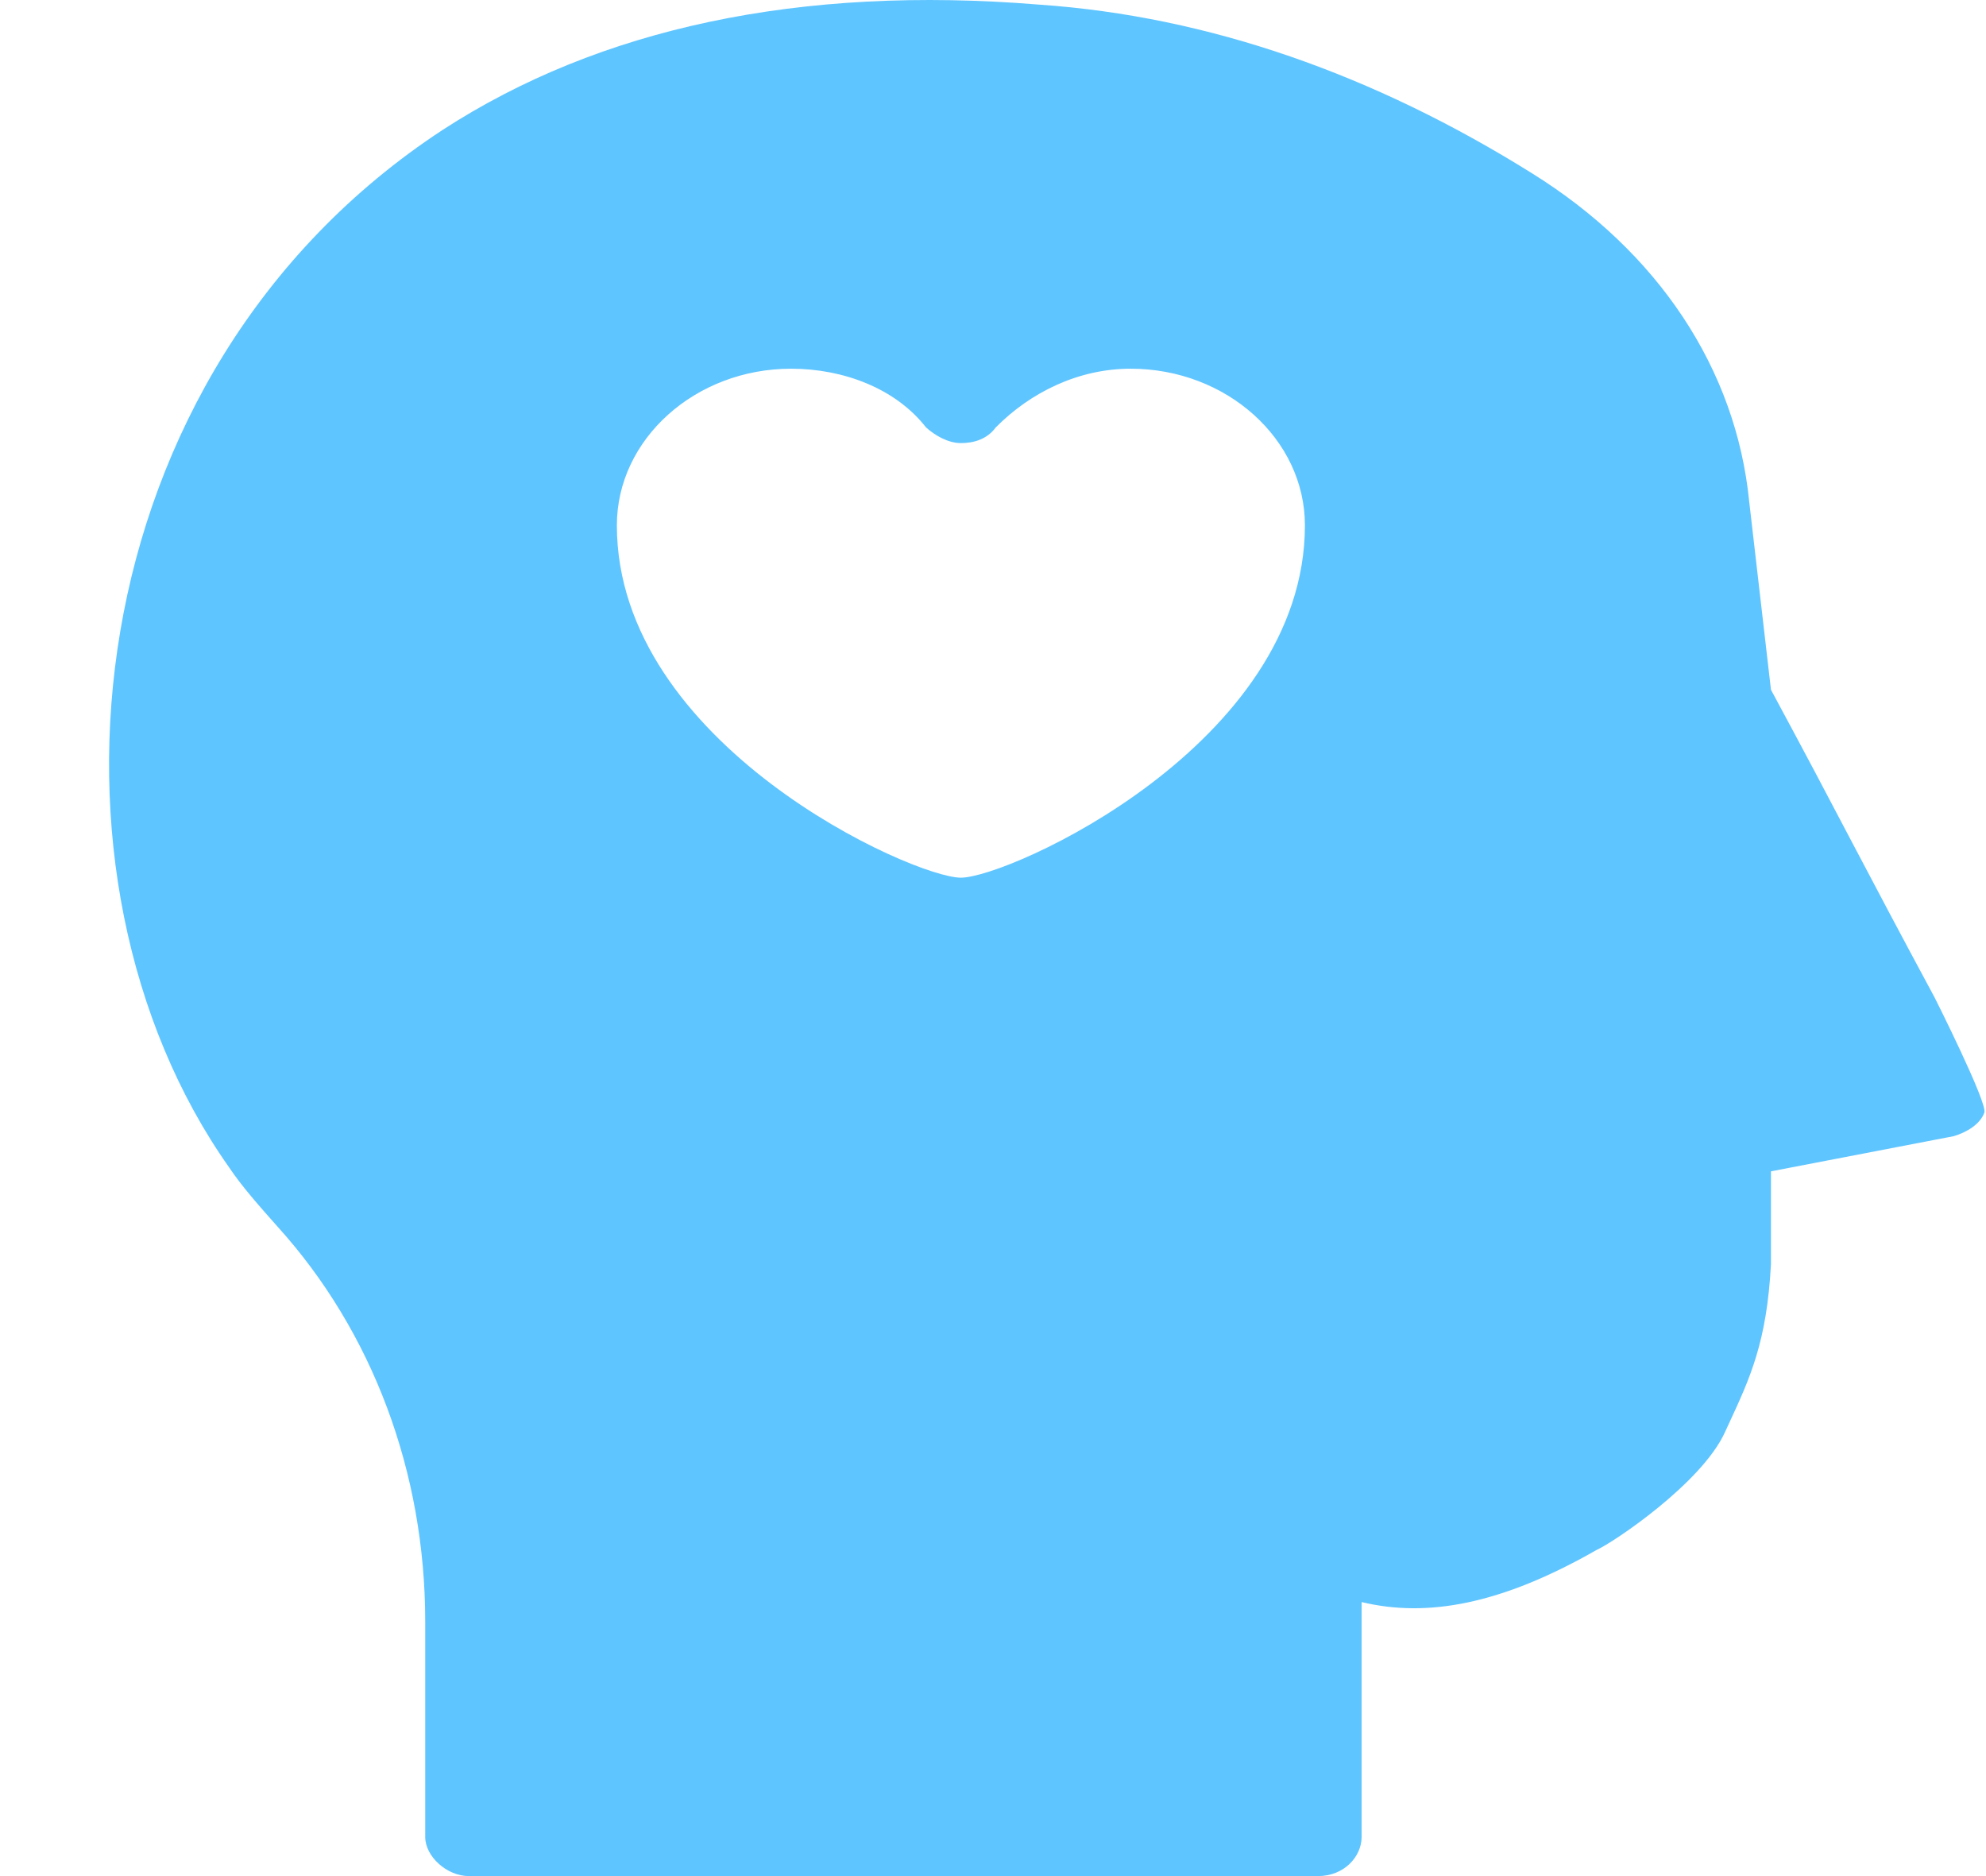 <svg width="18" height="17" viewBox="0 0 18 17" fill="none" xmlns="http://www.w3.org/2000/svg">
<path fill-rule="evenodd" clip-rule="evenodd" d="M16.792 7.644C17.005 8.048 17.218 8.452 17.534 9.038C17.534 9.038 18.017 9.997 17.985 10.082C17.946 10.188 17.827 10.259 17.709 10.295L16.051 10.614V11.455C16.014 12.158 15.863 12.484 15.668 12.904C15.656 12.929 15.644 12.955 15.632 12.982C15.42 13.441 14.628 13.974 14.47 14.045C13.602 14.541 12.933 14.659 12.341 14.517V16.645C12.341 16.823 12.183 17 11.946 17H4.249C4.051 17 3.854 16.823 3.854 16.645V14.694C3.854 13.346 3.38 12.069 2.512 11.111L2.512 11.111C2.354 10.933 2.196 10.756 2.077 10.579C0.222 7.953 0.656 3.377 4.012 1.177C5.433 0.255 7.249 -0.136 9.42 0.042C10.959 0.148 12.459 0.68 13.88 1.567C15.025 2.277 15.735 3.341 15.854 4.547L16.051 6.25C16.367 6.836 16.58 7.24 16.792 7.644ZM5.591 4.76C5.591 6.747 8.275 7.953 8.709 7.953C9.143 7.953 11.827 6.747 11.827 4.76C11.827 3.98 11.117 3.341 10.248 3.341C9.775 3.341 9.341 3.554 9.025 3.873C8.946 3.98 8.827 4.015 8.709 4.015C8.591 4.015 8.472 3.944 8.393 3.873C8.117 3.519 7.643 3.341 7.17 3.341C6.301 3.341 5.591 3.98 5.591 4.76Z" fill="#5FC5FF"/>
</svg>
